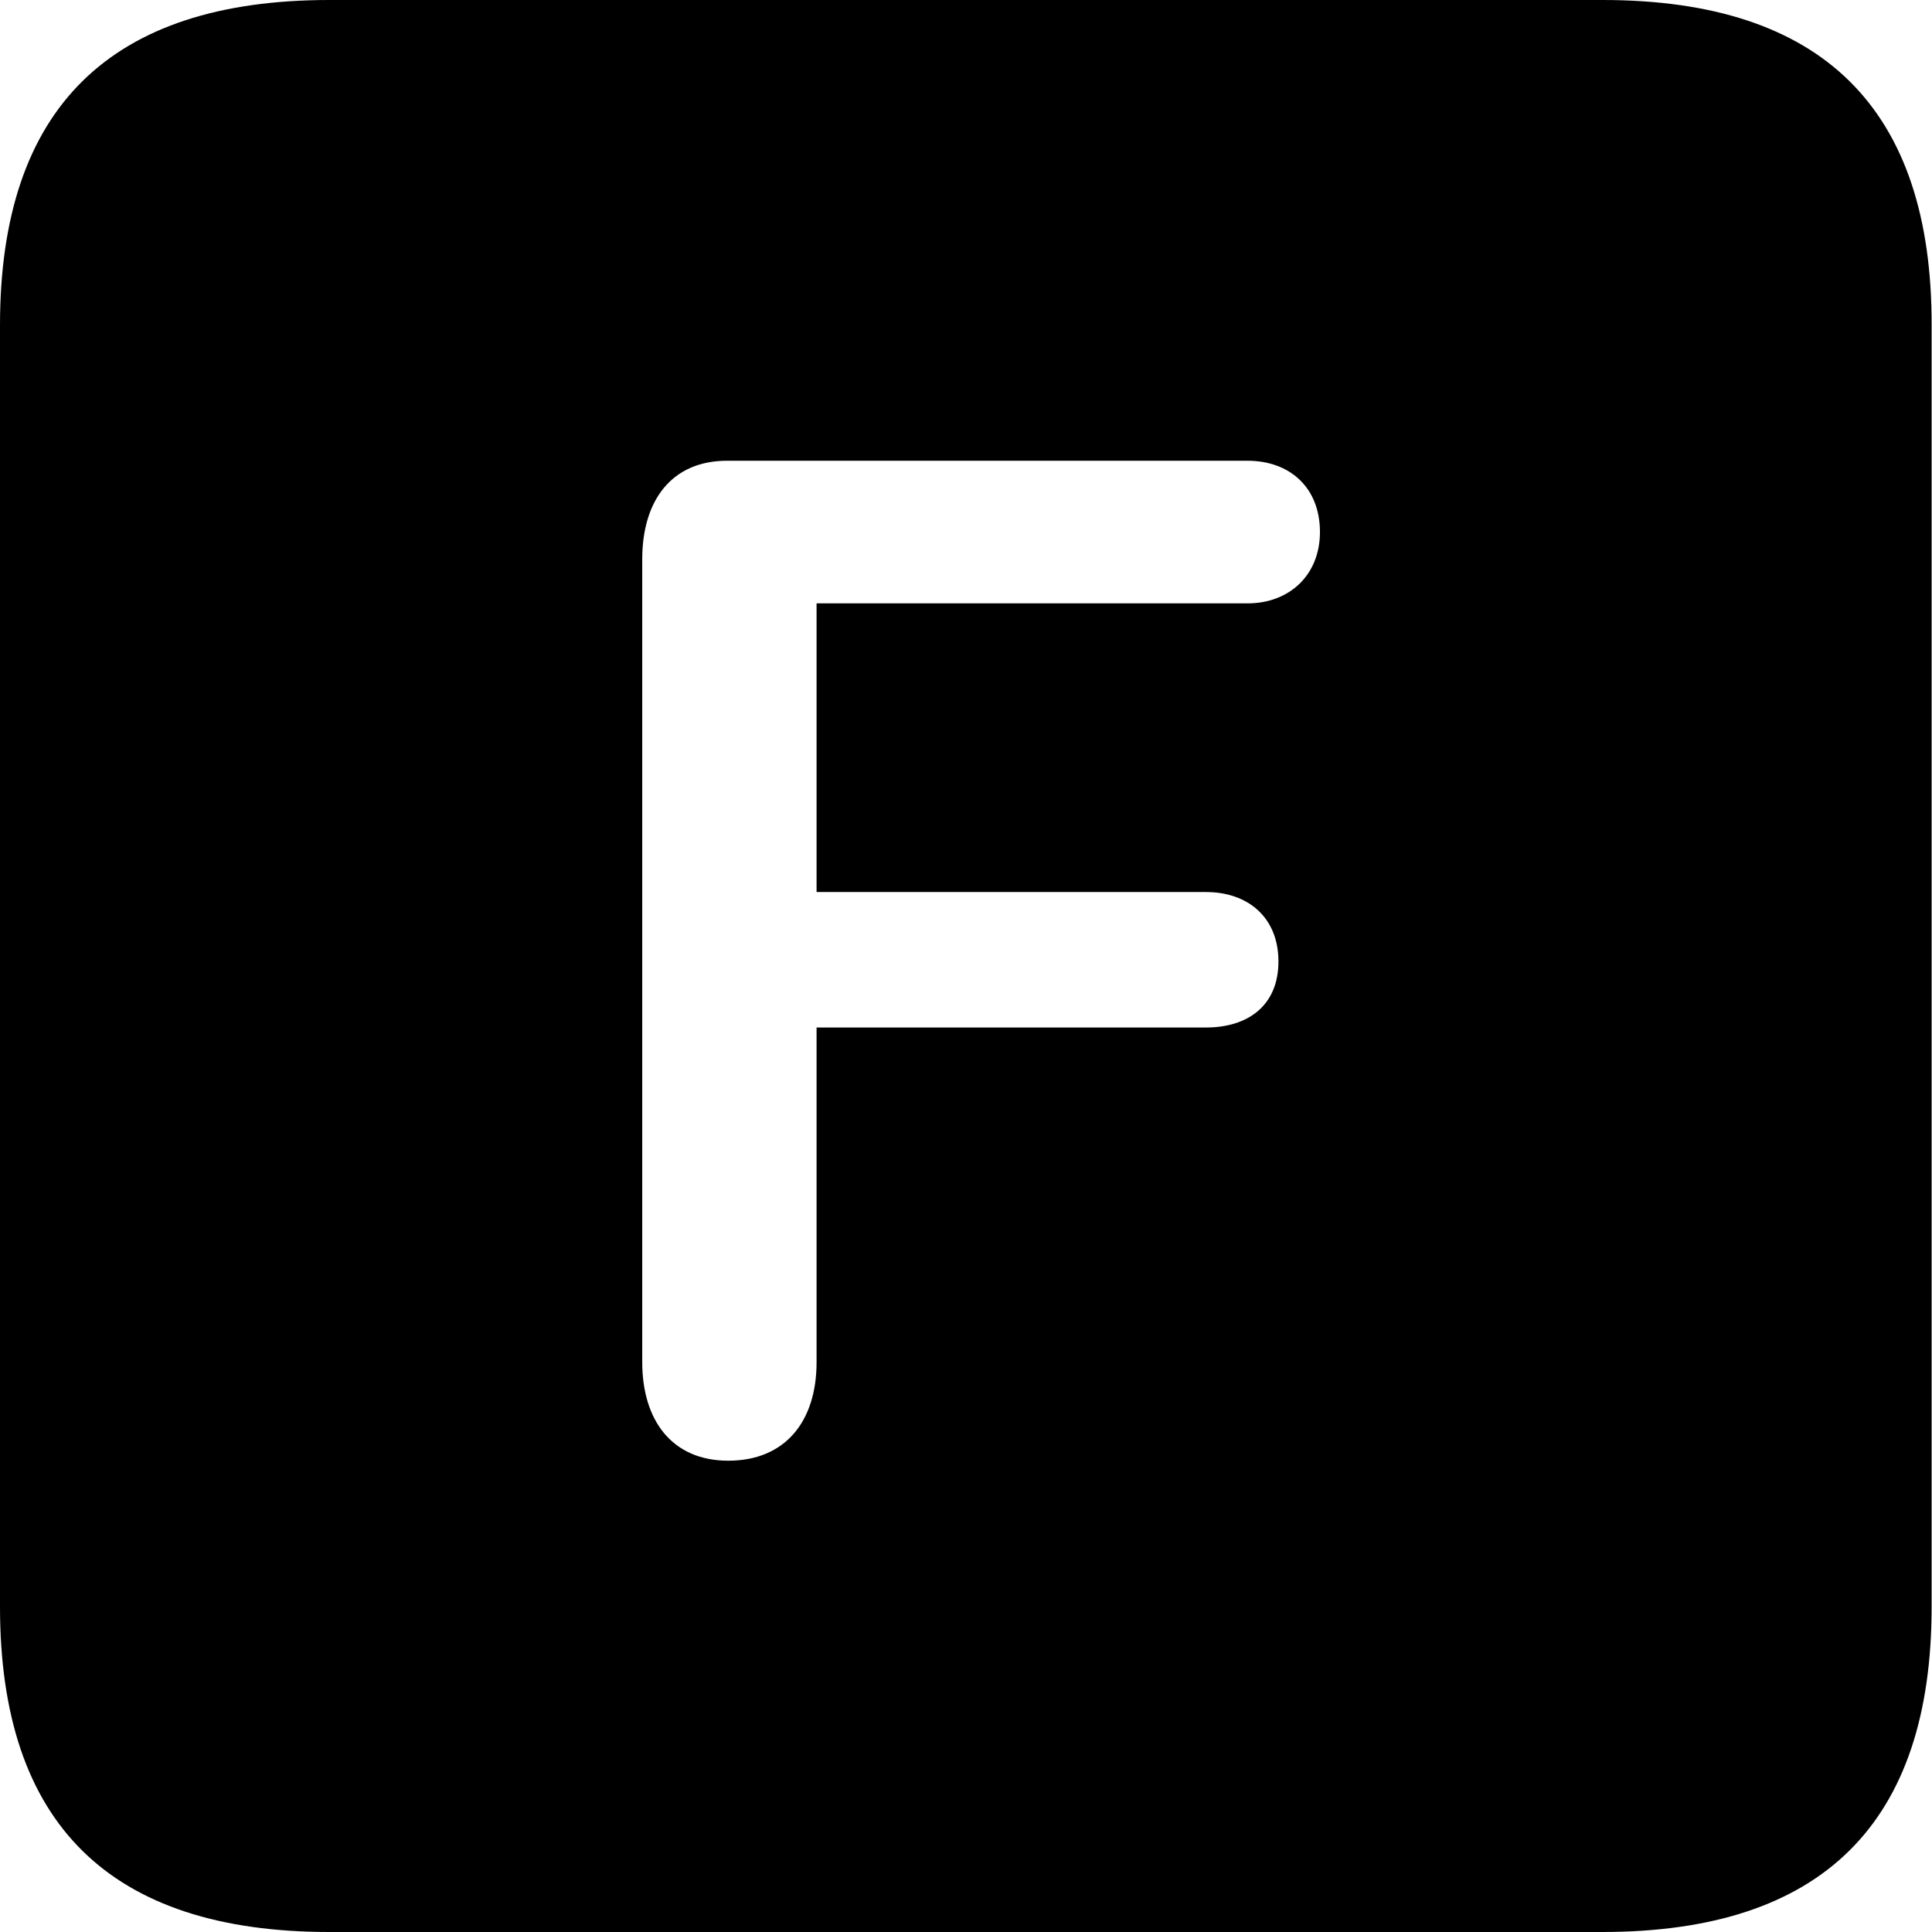 <?xml version="1.0" ?><!-- Generator: Adobe Illustrator 25.0.0, SVG Export Plug-In . SVG Version: 6.00 Build 0)  --><svg xmlns="http://www.w3.org/2000/svg" xmlns:xlink="http://www.w3.org/1999/xlink" version="1.1" id="Layer_1" x="0px" y="0px" viewBox="0 0 512 512" style="enable-background:new 0 0 512 512;" xml:space="preserve">
<path d="M87.3,512h337.3c58.4,0,87.3-28.9,87.3-86.2V86.2C512,28.9,483.1,0,424.7,0H87.3C29.2,0,0,28.6,0,86.2v339.6  C0,483.4,29.2,512,87.3,512z M193,387.1c-15,0-22.8-10.8-22.8-26.1V148.2c0-15.6,7.8-26.1,22.5-26.1h137.9c11.1,0,19.2,7,19.2,18.9  c0,11.4-8.1,18.9-19.2,18.9H216.4v76.5h103.2c11.1,0,19.2,6.7,19.2,18.4c0,11.7-8.1,17.5-19.2,17.5H216.4V361  C216.4,376.8,208,387.1,193,387.1z"/>
</svg>